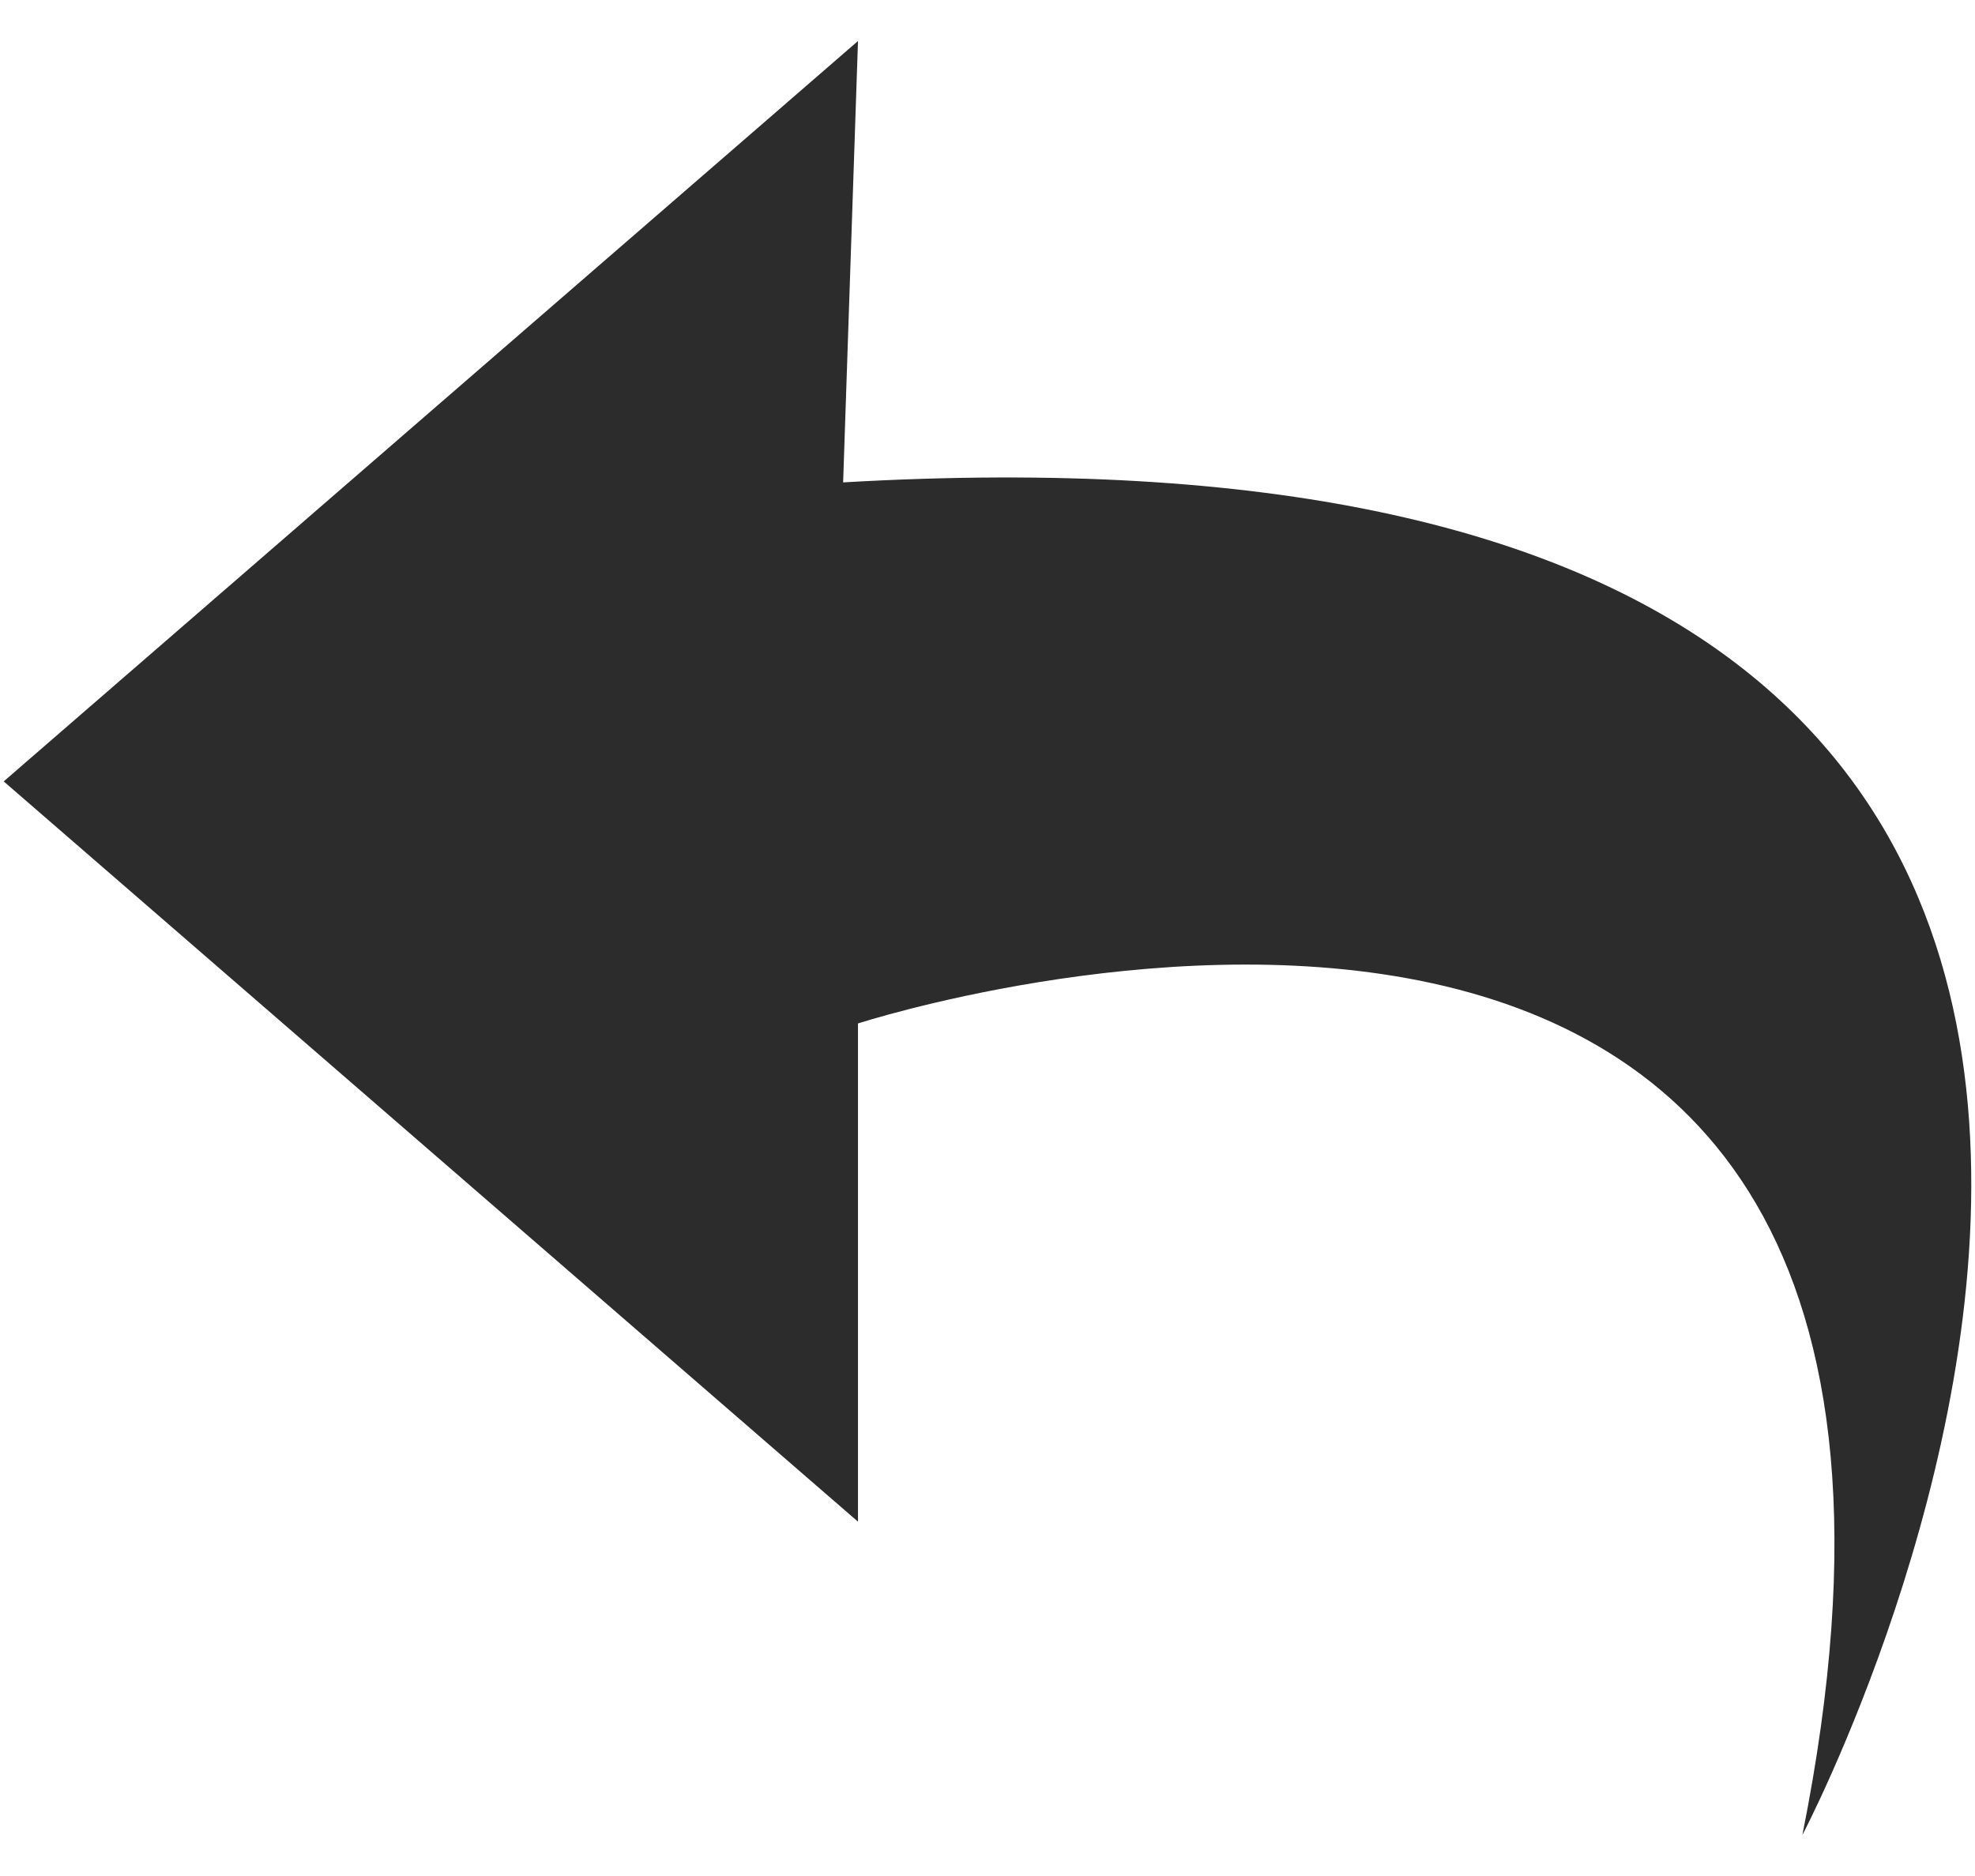 <svg width="40" height="38" viewBox="0 0 40 38" fill="none" xmlns="http://www.w3.org/2000/svg">
<path d="M17.377 0.831L0.075 15.828L17.377 30.823V20.731C17.377 20.731 41.361 12.943 36.504 37.169C36.504 37.169 51.986 7.752 17.076 9.771L17.377 0.831L17.377 0.831Z" fill="#2C2C2C"/>
</svg>
